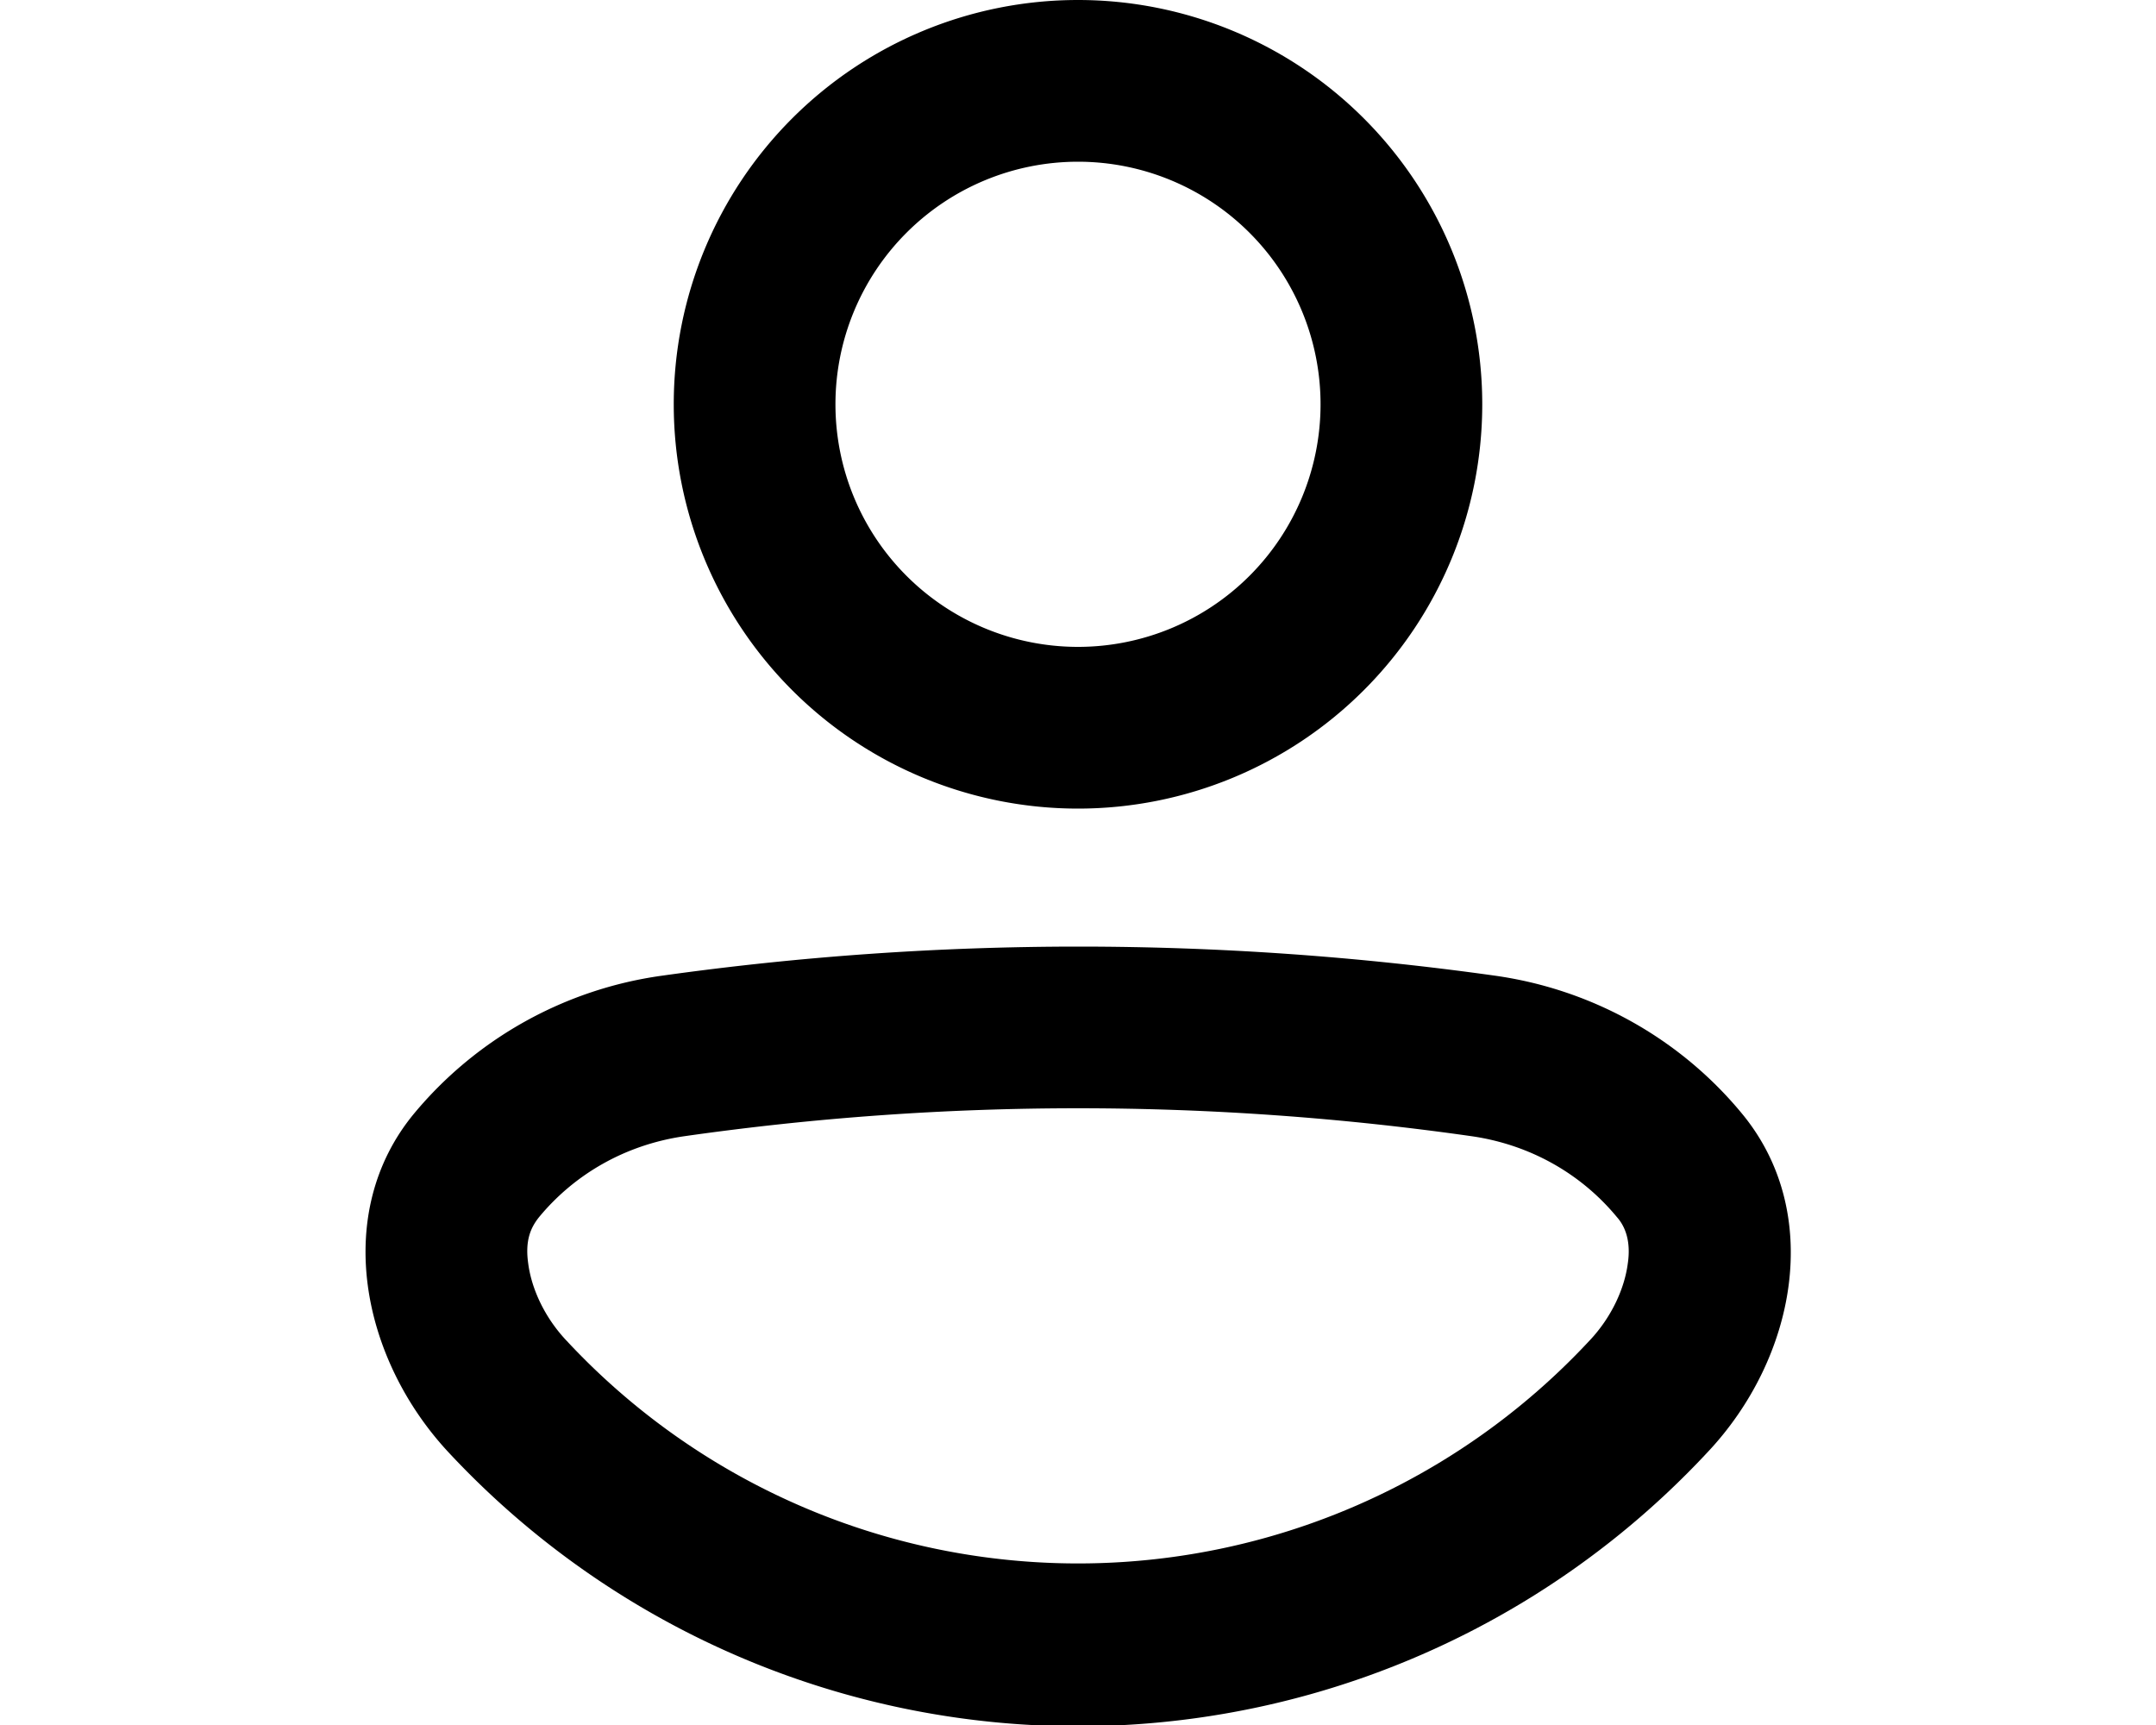 <svg xmlns="http://www.w3.org/2000/svg" viewBox="0 0 20 16" fill="currentColor">
  <path fill-rule="evenodd" d="M13.75 3.75a3.75 3.75 0 1 1-7.5 0 3.75 3.75 0 0 1 7.5 0zm-1.5 0a2.25 2.25 0 1 0-4.5 0 2.25 2.25 0 0 0 4.5 0zm-8.09 9.72c-.81-.87-1.08-2.22-.32-3.14a3.64 3.64 0 0 1 2.3-1.28 27.8 27.8 0 0 1 7.73 0c.92.13 1.73.6 2.29 1.28.76.92.5 2.27-.32 3.14a7.98 7.98 0 0 1-11.68 0zM5 11.29c-.08.1-.13.22-.1.43.03.23.15.5.36.72a6.48 6.48 0 0 0 9.48 0c.21-.22.33-.49.36-.72.03-.2-.02-.34-.1-.43-.33-.4-.8-.67-1.34-.75a25.85 25.85 0 0 0-7.32 0c-.54.08-1.01.35-1.34.75z"/>
</svg>
